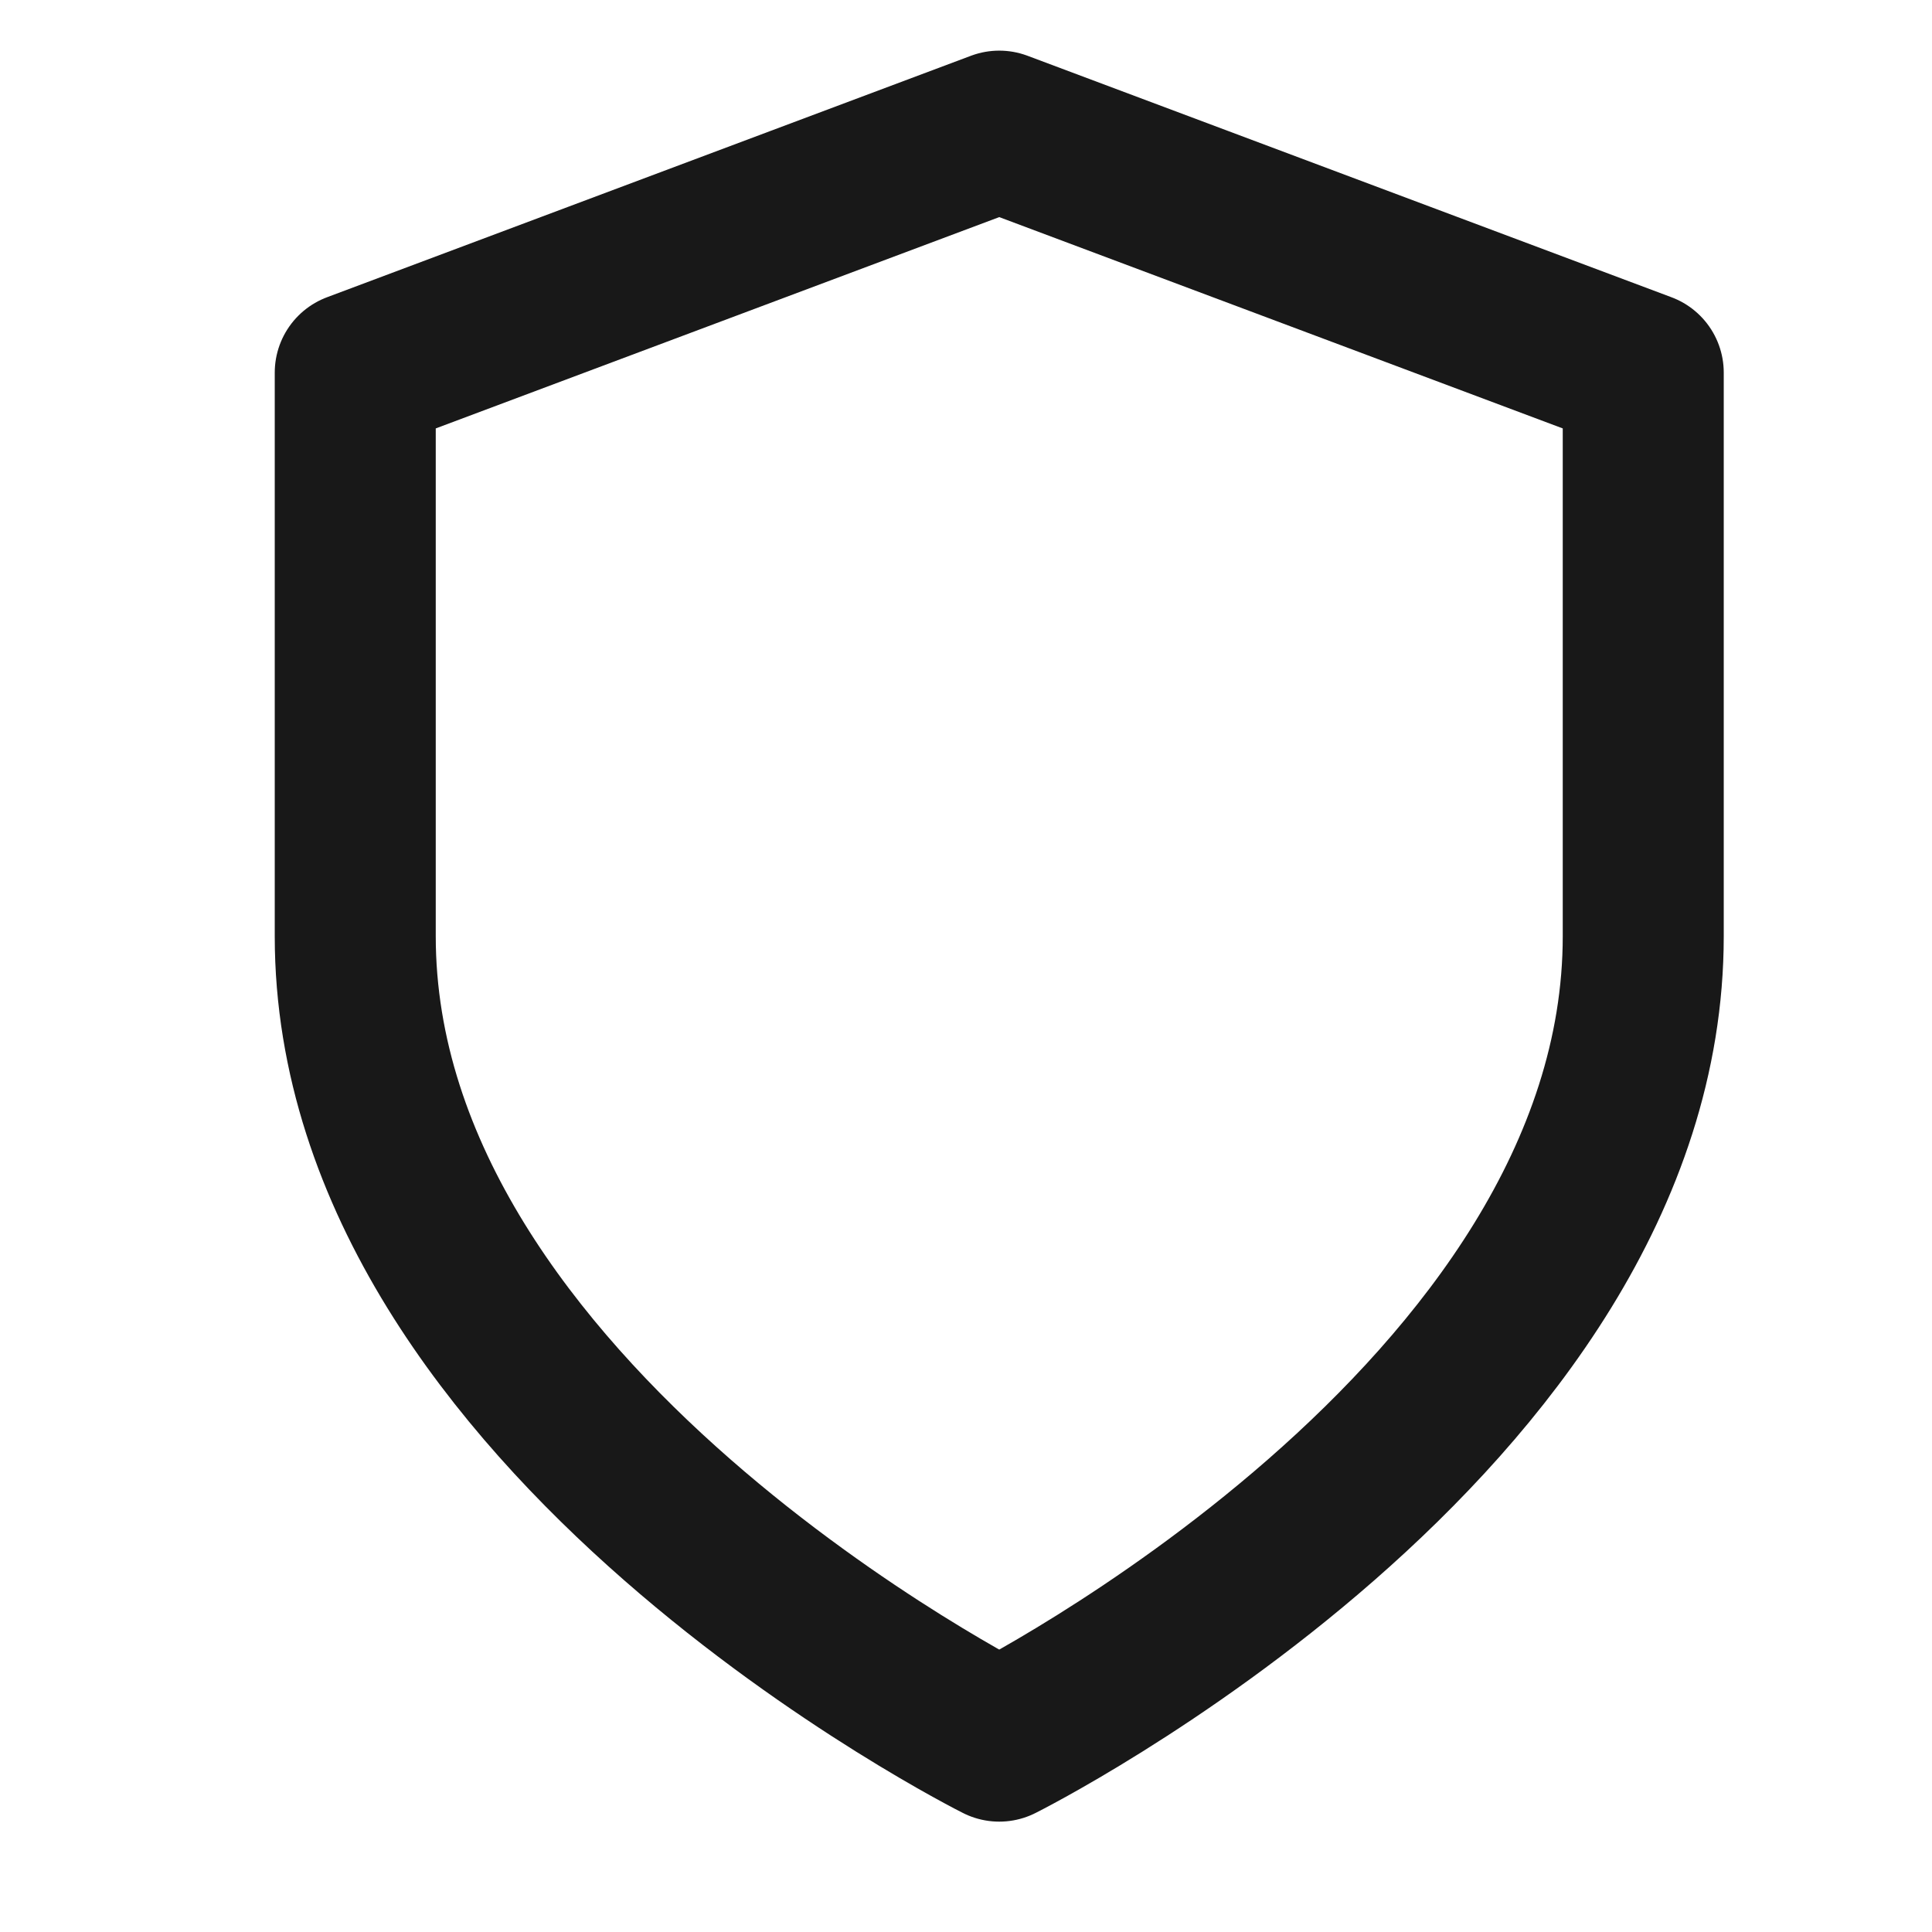 <svg width="24" height="24" viewBox="0 0 24 24" fill="none" xmlns="http://www.w3.org/2000/svg">
<g id="Property 1=Shield">
<path id="Vector" d="M12.413 21.629C12.413 21.629 20.413 17.629 20.413 11.629V4.629L12.413 1.629L4.413 4.629V11.629C4.413 17.629 12.413 21.629 12.413 21.629Z" stroke="#181818" stroke-width="2" stroke-linecap="round" stroke-linejoin="round"/>
</g>
</svg>
